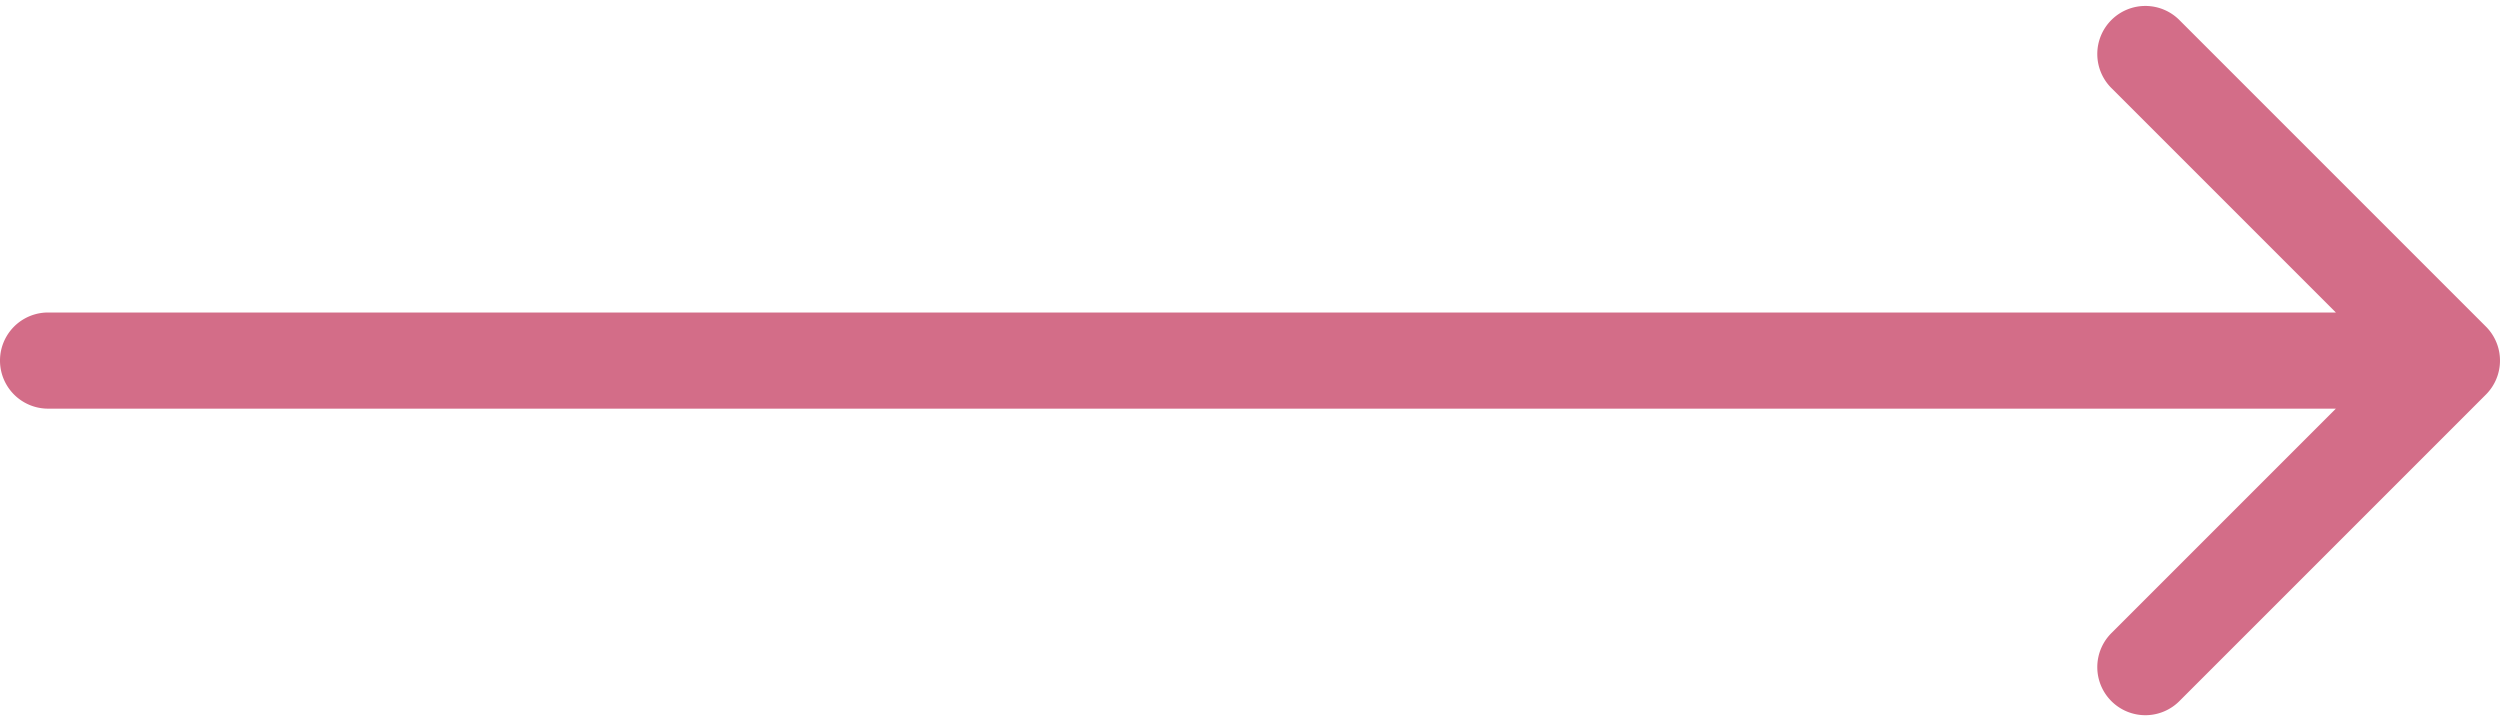 <svg width="104" height="30" fill="none" xmlns="http://www.w3.org/2000/svg"><path d="M2 13a2 2 0 1 0 0 4v-4Zm101.414 3.414a2 2 0 0 0 0-2.828L90.686.858a2 2 0 1 0-2.828 2.828L99.172 15 87.858 26.314a2 2 0 1 0 2.828 2.828l12.728-12.728ZM2 17h100v-4H2v4Z" fill="#D36D88"/></svg>